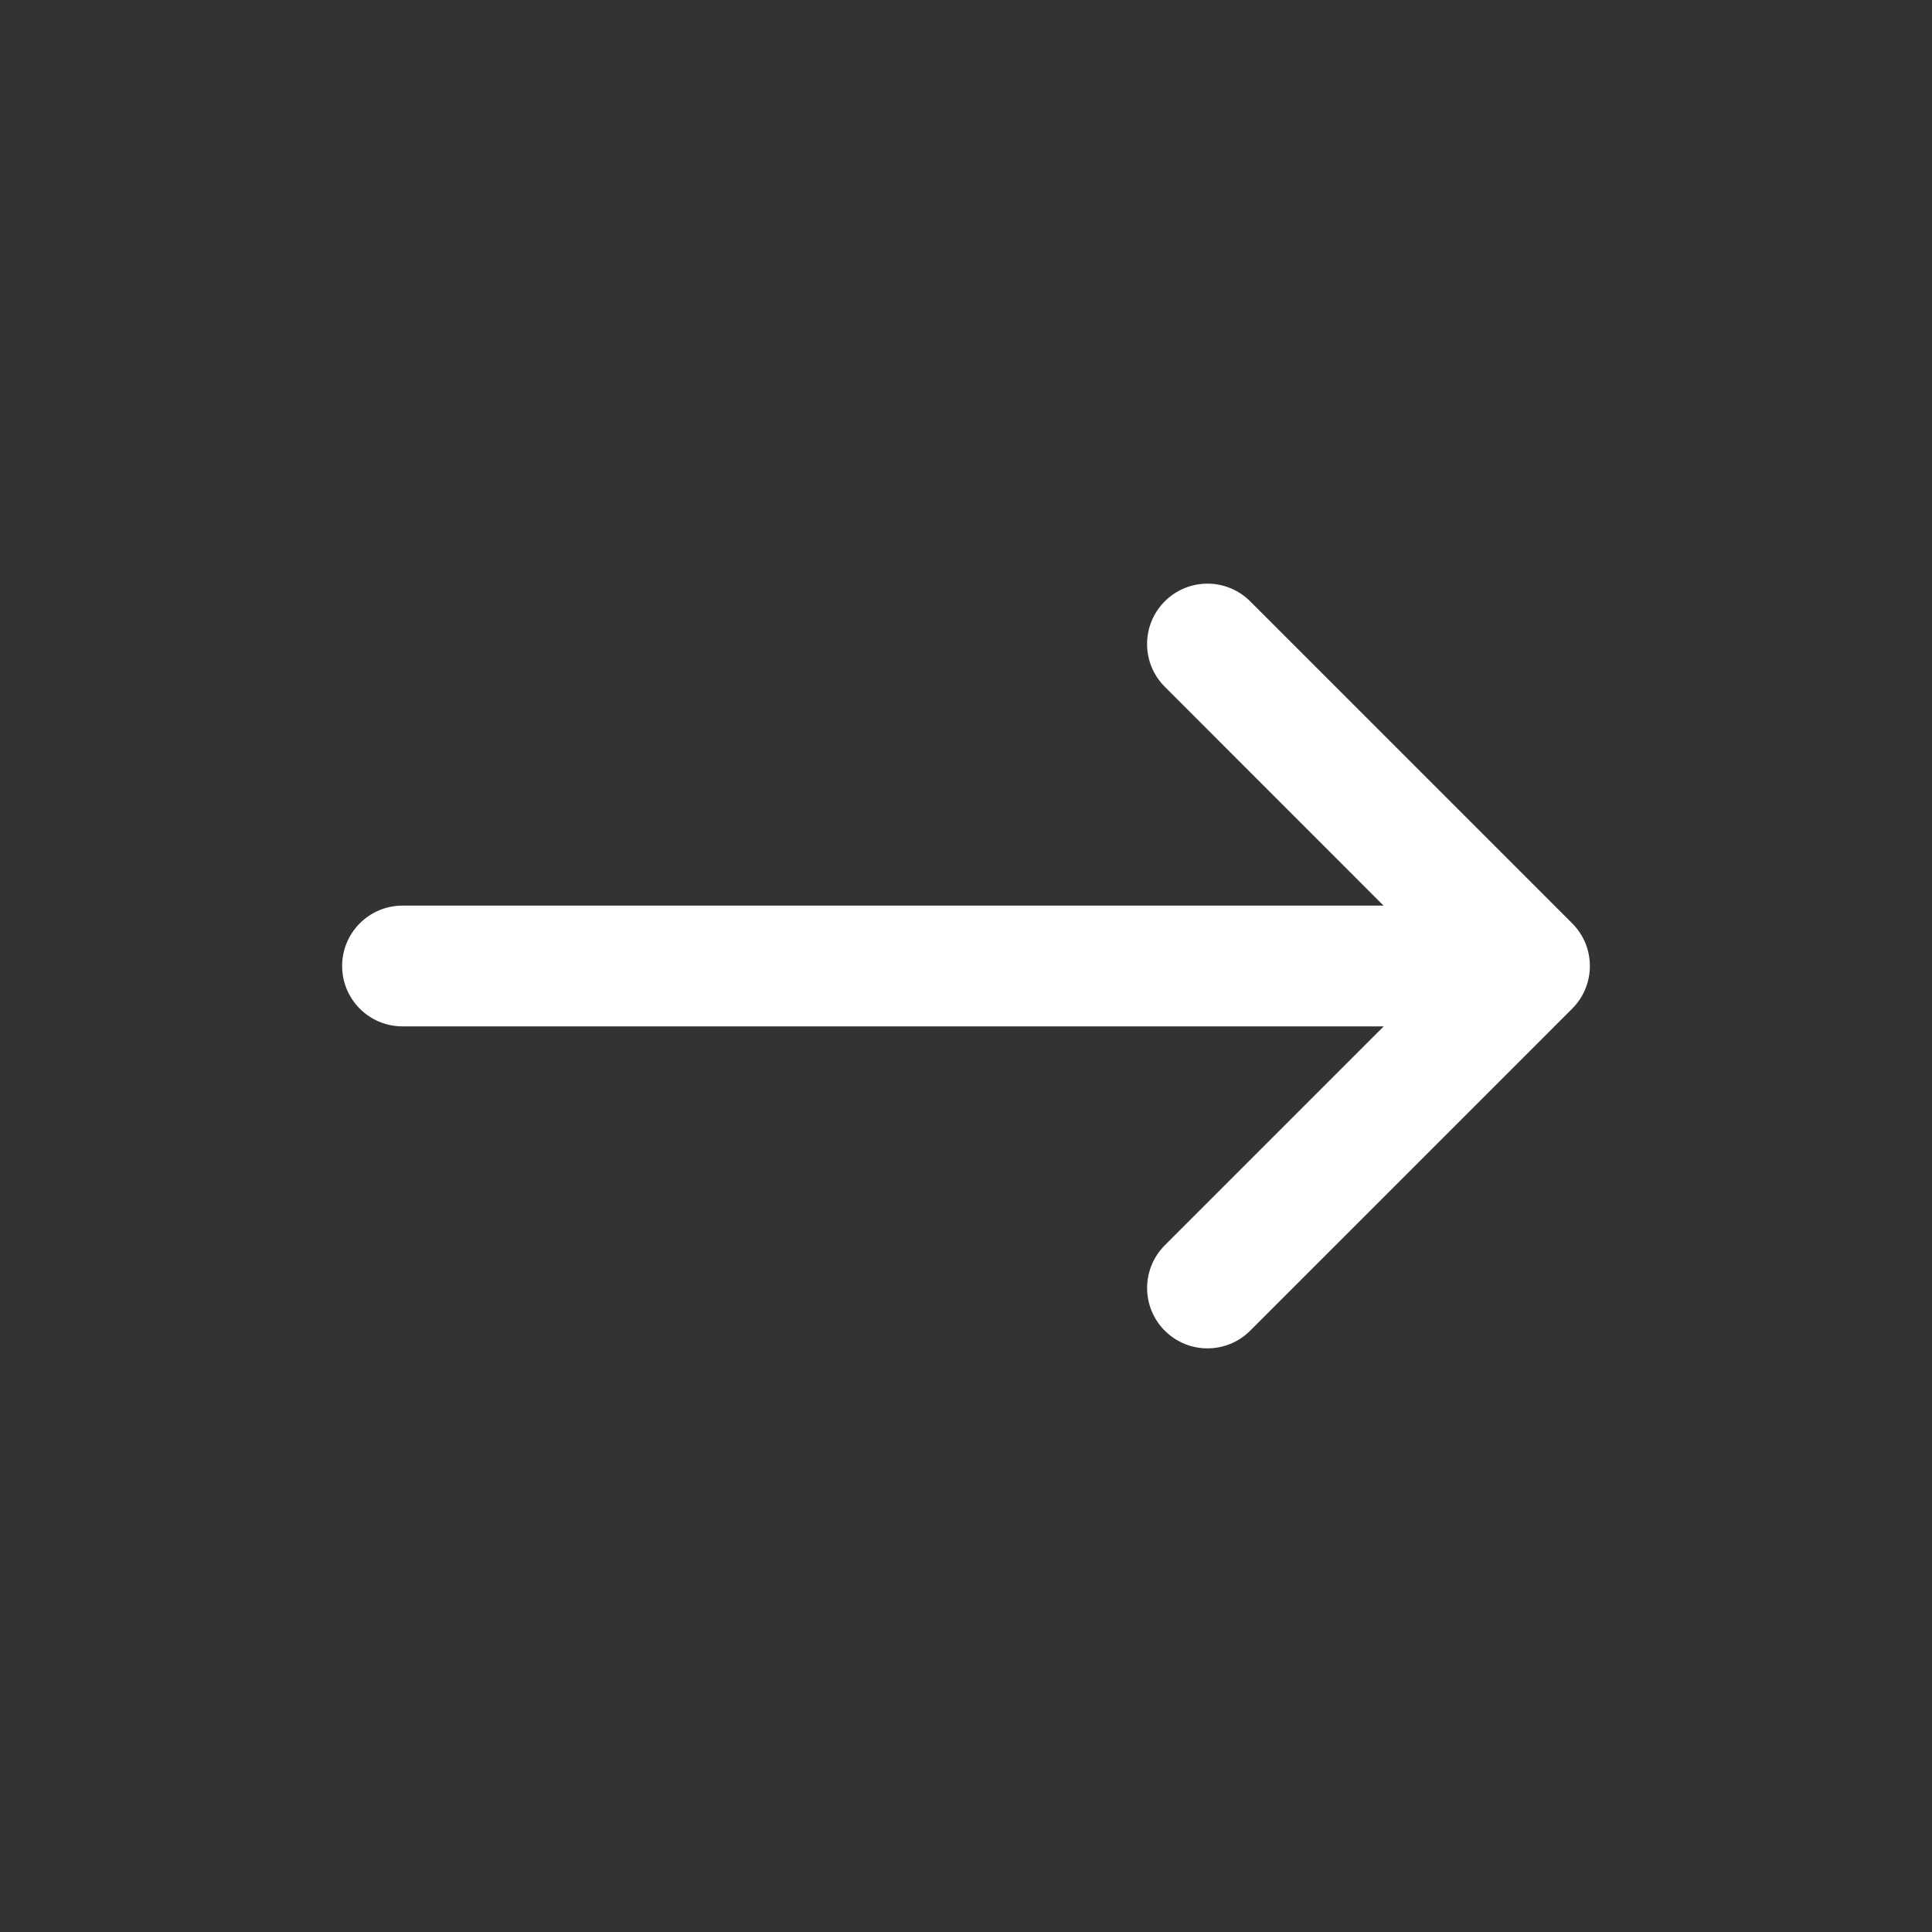 <svg t="1592289150287" class="icon" viewBox="0 0 1024 1024" version="1.1" xmlns="http://www.w3.org/2000/svg" p-id="4083" width="200" height="200"><rect x="0" y="0" width="1024" height="1024" fill="#333333" stroke="none"/><path d="M617.35 705.28c-12.48-12.49-12.48-32.73 0-45.23L733.4 544H213.3c-17.67-0.02-31.98-14.36-31.96-32.04 0.02-17.64 14.32-31.94 31.96-31.96h520.02L617.35 363.99c-12.5-12.5-12.5-32.77 0-45.27s32.77-12.5 45.27 0l170.67 170.67c12.49 12.47 12.5 32.71 0.03 45.19l-0.03 0.03-170.67 170.67c-12.49 12.5-32.75 12.51-45.25 0.01-0.01 0-0.02 0-0.02-0.01z" p-id="4084" fill="#ffffff"></path></svg>